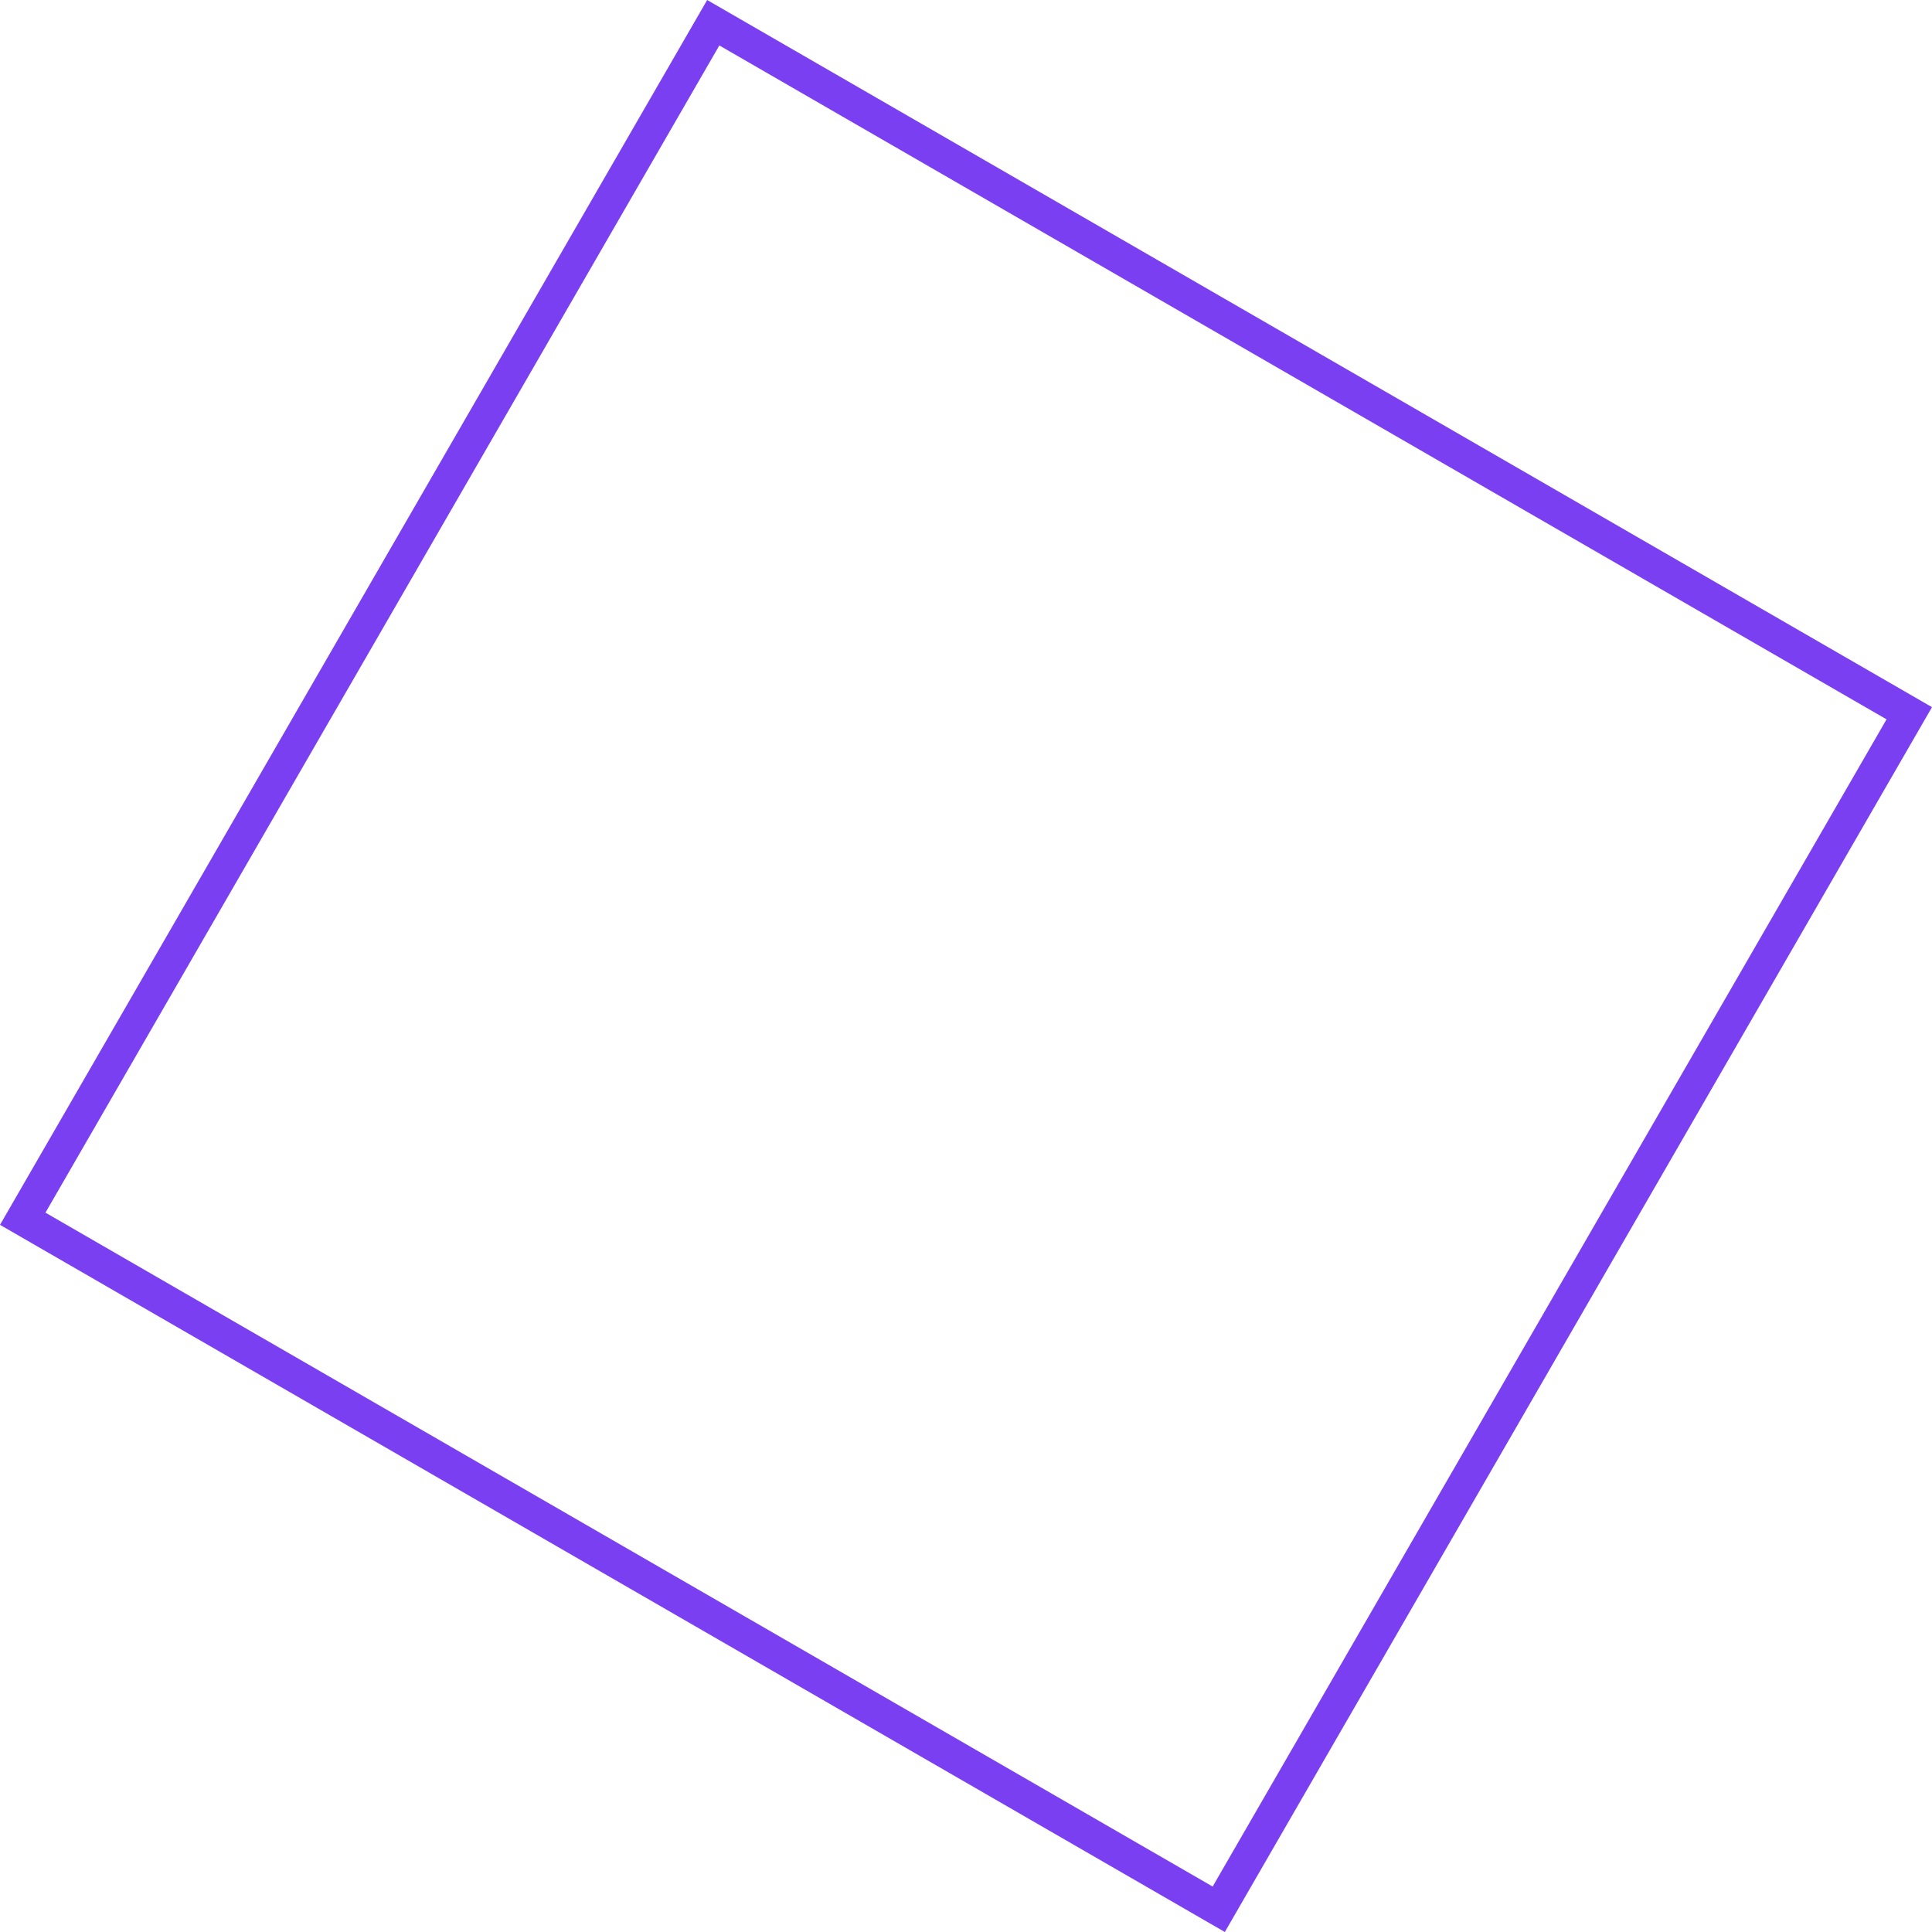 <svg xmlns="http://www.w3.org/2000/svg" width="116.112" height="116.112" viewBox="0 0 116.112 116.112"><defs><style>.a,.c{fill:none;}.a{stroke:#7b3ff2;stroke-width:2px;}.b{stroke:none;}</style></defs><g class="a" transform="translate(0 73.612) rotate(-60)"><rect class="b" width="85" height="85"/><rect class="c" x="1" y="1" width="83" height="83"/></g></svg>